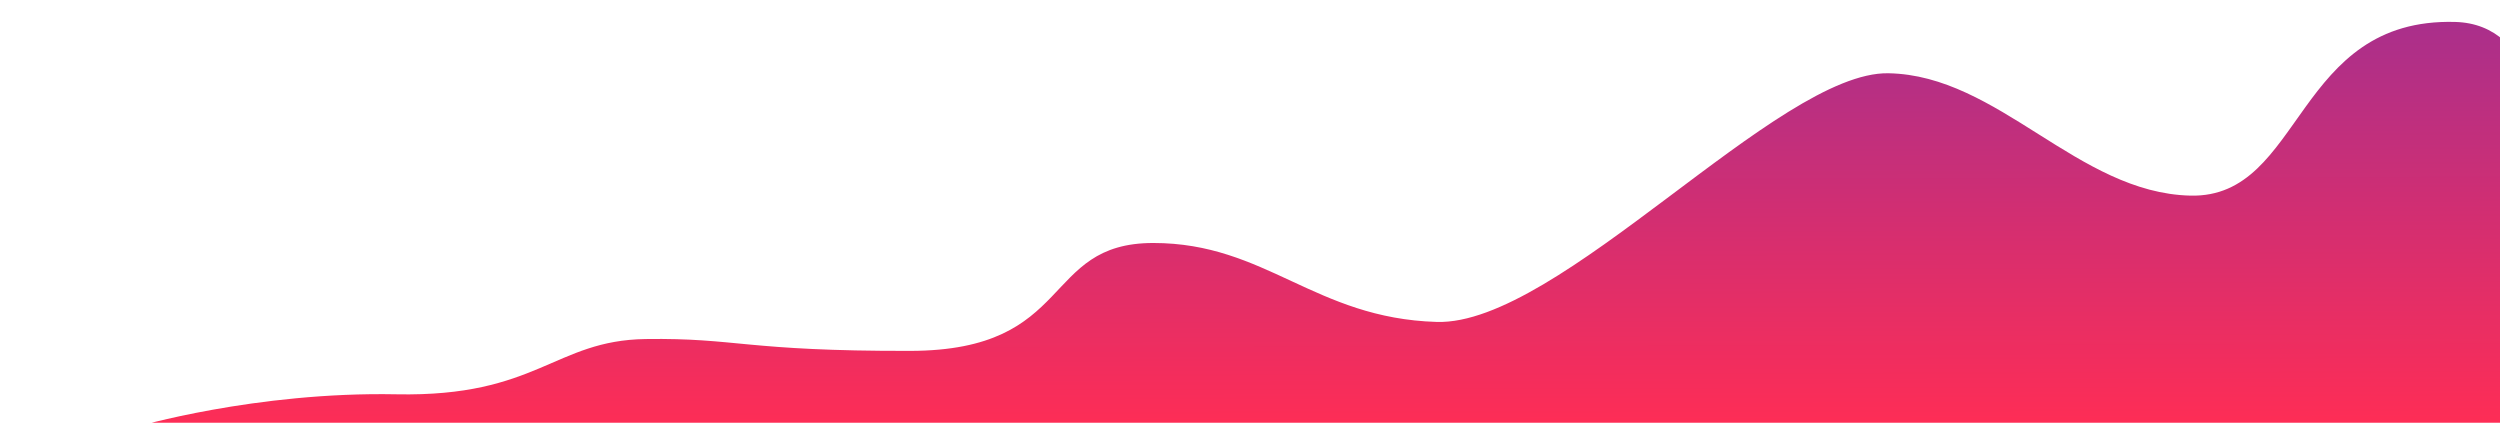 <?xml version="1.0" encoding="UTF-8"?>
<svg width="686px" height="116px" viewBox="0 0 686 116" version="1.1" xmlns="http://www.w3.org/2000/svg" xmlns:xlink="http://www.w3.org/1999/xlink">
    <!-- Generator: Sketch 41 (35326) - http://www.bohemiancoding.com/sketch -->
    <title>stats-graphic</title>
    <desc>Created with Sketch.</desc>
    <defs>
        <linearGradient x1="46.84%" y1="-103.875%" x2="50%" y2="100%" id="linearGradient-1">
            <stop stop-color="#4F32C5" offset="0%"></stop>
            <stop stop-color="#FF2D55" offset="100%"></stop>
        </linearGradient>
    </defs>
    <g id="Page-1" stroke="none" stroke-width="1" fill="none" fill-rule="evenodd">
        <g id="stats-graphic" fill="url(#linearGradient-1)">
            <path d="M37,117.222 C37,117.222 70.114,107.437 108.789,108.196 C147.464,108.955 152.111,93.39 177.159,93.032 C202.207,92.675 204.447,96.371 249.802,96.282 C295.158,96.192 285.553,66.676 316.463,66.676 C347.374,66.676 360.707,87.331 394.235,88.339 C427.762,89.346 487.876,19.58 518.156,20.102 C548.435,20.624 570.088,52.946 601.055,53.679 C616.655,54.048 623.747,41.645 632.6,29.399 C641.319,17.337 651.747,5.426 673.698,6.021 C717.934,7.221 690.75,118.001 690.75,118.001 L37,117.222 Z" id="Path-34-Copy-2"></path>
        </g>
    </g>
</svg>